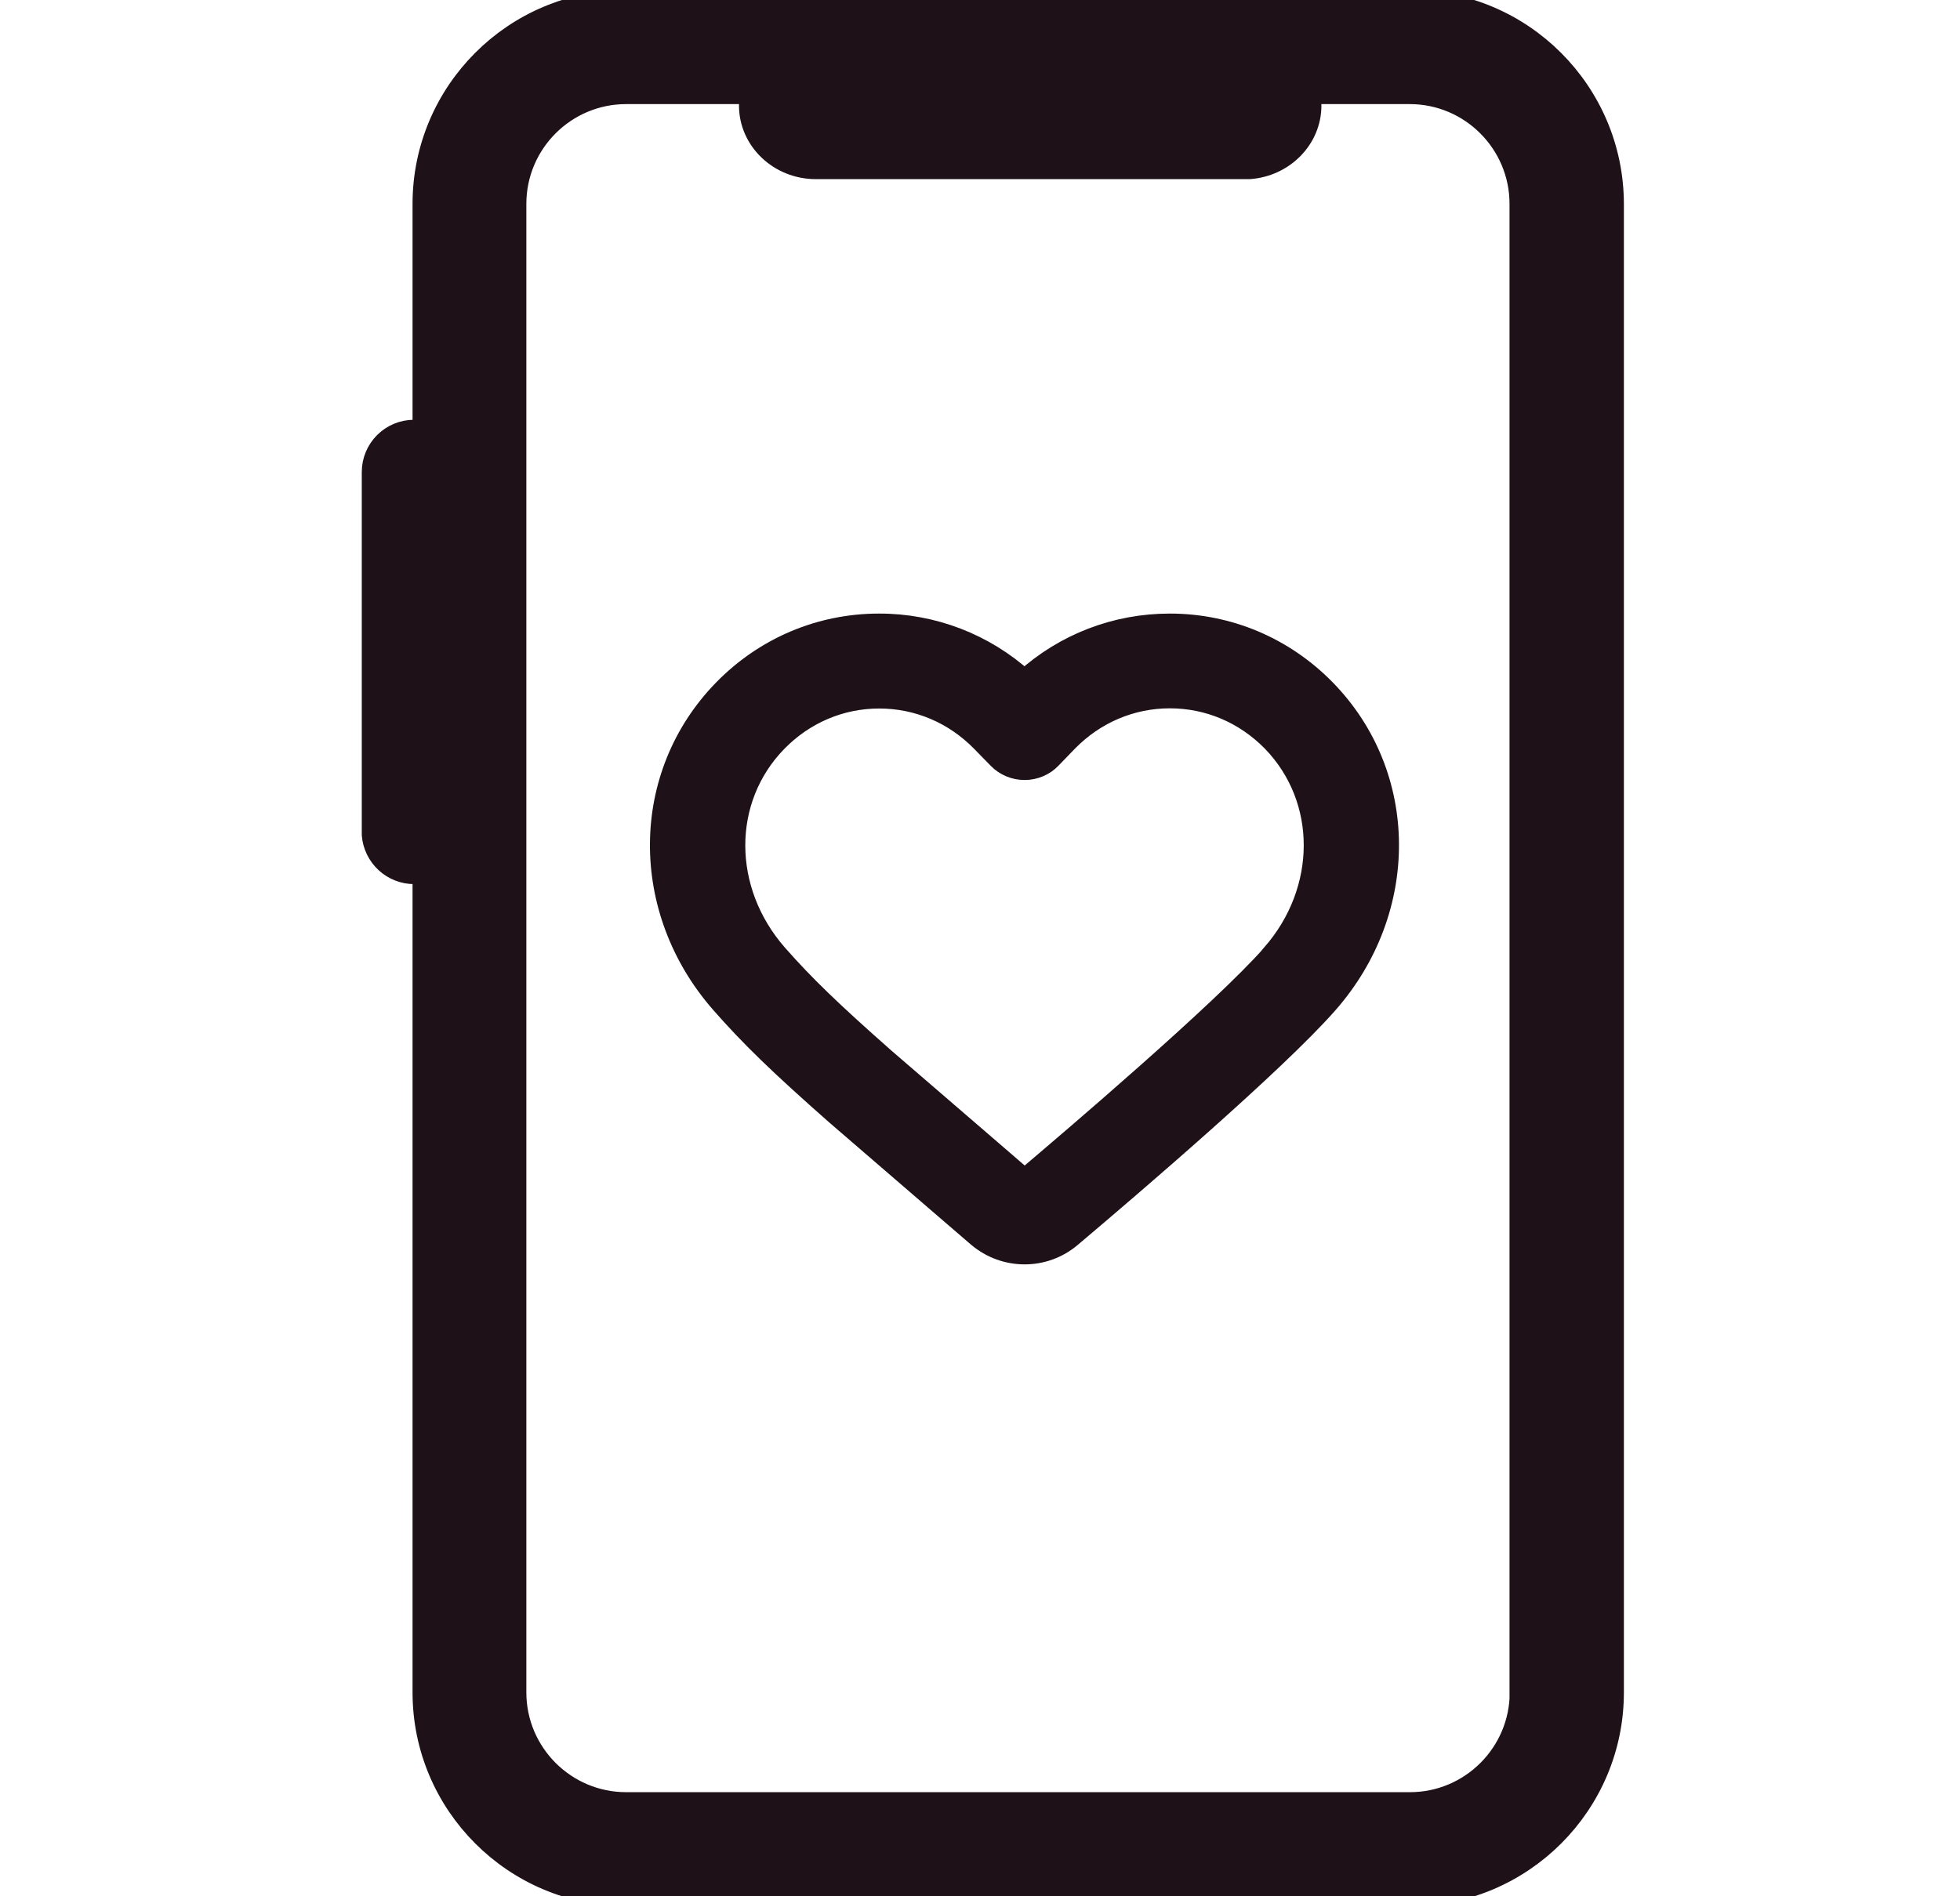 <svg width="31" height="30" viewBox="0 0 31 30" fill="none" xmlns="http://www.w3.org/2000/svg">
<g clip-path="url(#clip0_19_3043)">
<path d="M22.3 0H9.903C8.128 0 6.681 1.447 6.681 3.225V6.809C6.638 6.8 6.594 6.797 6.55 6.797C6.178 6.797 5.878 7.097 5.878 7.469V13.209C5.892 13.378 5.969 13.536 6.093 13.651C6.217 13.766 6.38 13.831 6.55 13.831C6.594 13.831 6.641 13.825 6.681 13.819V26.775C6.681 28.553 8.128 30 9.906 30H22.303C24.081 30 25.528 28.553 25.528 26.775V3.225C25.525 1.447 24.078 0 22.3 0ZM24.034 26.775C24.034 27.731 23.256 28.509 22.3 28.509H9.903C8.947 28.509 8.169 27.731 8.169 26.775V3.225C8.169 2.269 8.947 1.491 9.903 1.491H11.863C11.853 1.547 11.844 1.606 11.844 1.669C11.844 2.225 12.319 2.678 12.903 2.678H19.762C20.312 2.638 20.744 2.2 20.744 1.669C20.744 1.609 20.734 1.55 20.725 1.491H22.297C23.253 1.491 24.031 2.269 24.031 3.225V26.778L24.034 26.775ZM18.503 9.863C17.647 9.863 16.837 10.175 16.203 10.747C15.573 10.176 14.753 9.861 13.903 9.863C12.972 9.863 12.094 10.234 11.438 10.906C10.116 12.259 10.1 14.397 11.4 15.878C11.866 16.409 12.325 16.853 13.219 17.641L14.95 19.134L15.459 19.572C15.675 19.756 15.941 19.847 16.206 19.847C16.472 19.847 16.734 19.756 16.95 19.572C17.897 18.772 20.188 16.812 21.006 15.878C22.306 14.397 22.291 12.259 20.969 10.906C20.312 10.234 19.434 9.863 18.503 9.863ZM20.113 15.094C19.331 15.984 16.956 18.009 16.206 18.644L15.731 18.234L14.003 16.744C13.156 15.997 12.725 15.581 12.297 15.094C11.412 14.084 11.409 12.644 12.294 11.738C12.725 11.297 13.297 11.053 13.906 11.053C14.516 11.053 15.088 11.297 15.519 11.738L15.781 12.006C15.894 12.122 16.047 12.184 16.206 12.184C16.366 12.184 16.522 12.119 16.631 12.003L16.891 11.734C17.322 11.294 17.894 11.05 18.503 11.05C19.113 11.05 19.684 11.294 20.116 11.734C20.997 12.641 20.997 14.081 20.113 15.091V15.094Z" fill="#1E1218" stroke="#1E1218" stroke-width="0.312"/>
</g>
<defs>
<clipPath id="clip0_19_3043">
<rect width="30" height="30" fill="white" transform="translate(0.7)"/>
</clipPath>
</defs>
</svg>
